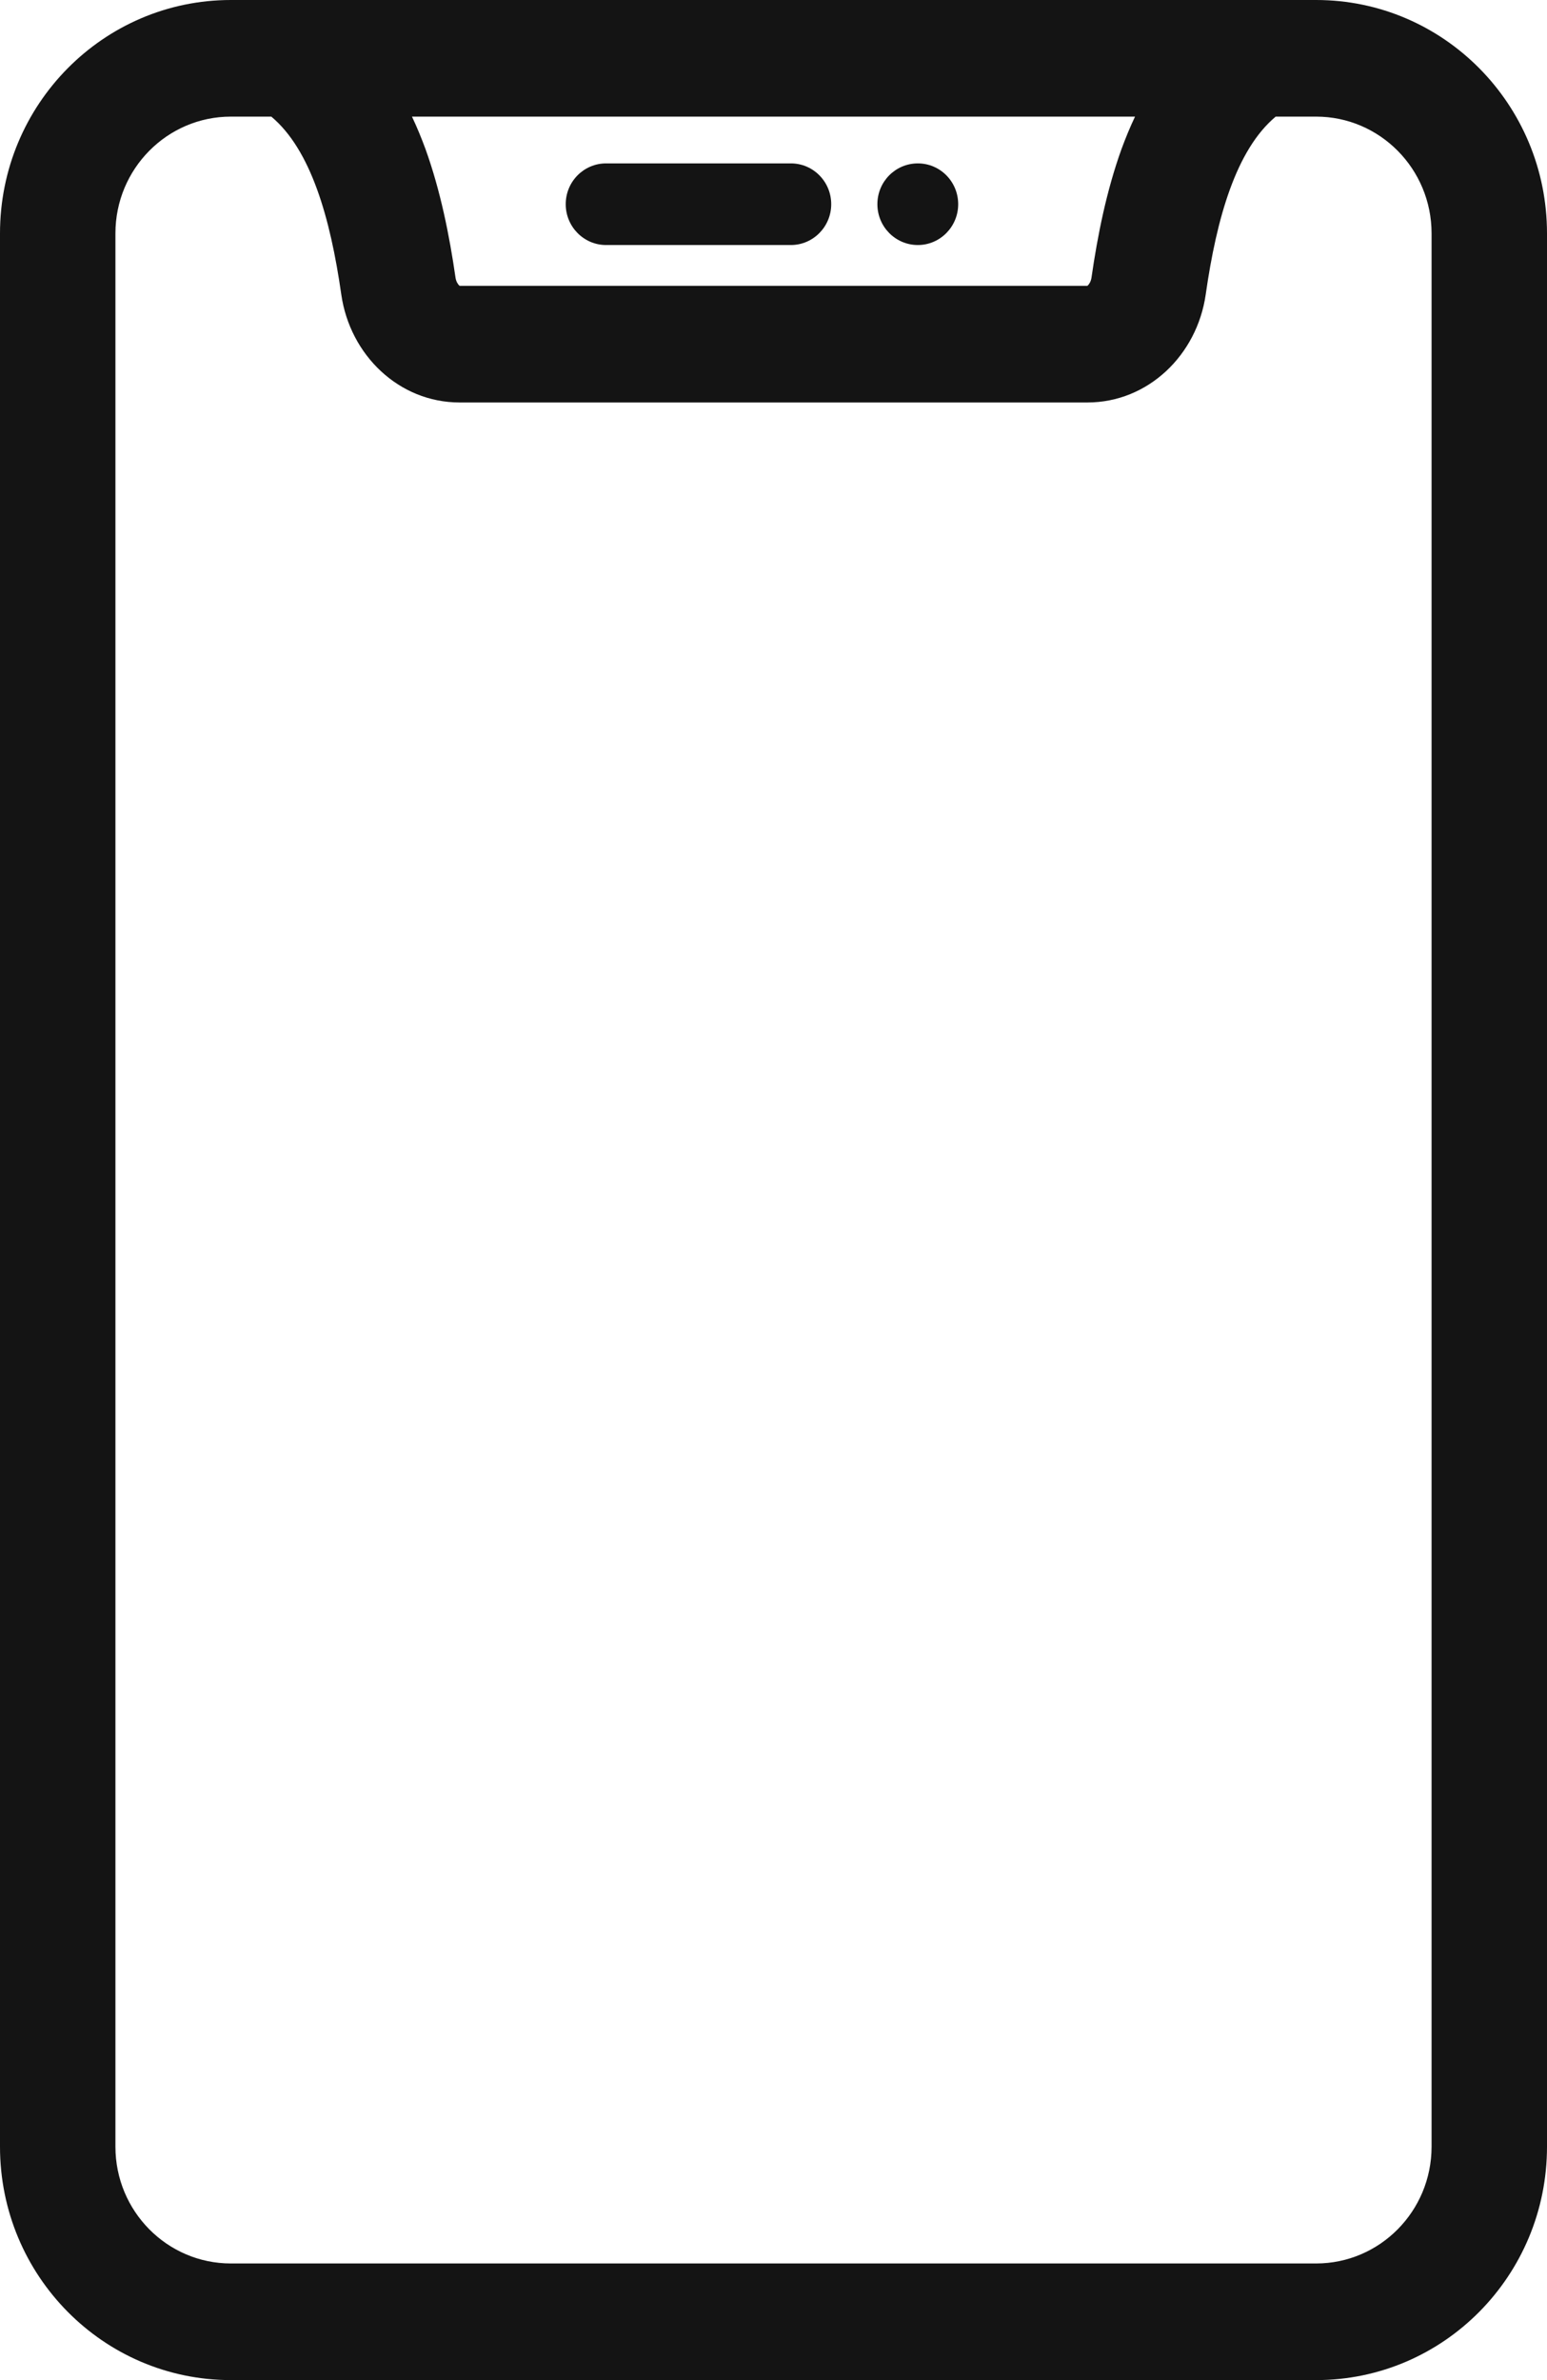 <svg width="13" height="20" viewBox="0 0 13 20" fill="none" xmlns="http://www.w3.org/2000/svg">
<path fill-rule="evenodd" clip-rule="evenodd" d="M0 1.961C0 0.878 0.869 0 1.94 0H11.06C12.131 0 13 0.878 13 1.961V18.039C13 19.122 12.131 20 11.06 20H1.94C0.869 20 0 19.122 0 18.039V1.961ZM1.94 0.98C1.405 0.98 0.97 1.419 0.97 1.961V18.039C0.97 18.581 1.405 19.02 1.94 19.02H11.06C11.595 19.02 12.03 18.581 12.03 18.039V1.961C12.03 1.419 11.595 0.98 11.06 0.98H10.72C10.388 1.258 10.224 1.83 10.132 2.475C10.059 2.984 9.647 3.382 9.138 3.382H3.862C3.353 3.382 2.941 2.984 2.868 2.475C2.776 1.83 2.612 1.258 2.28 0.98H1.94ZM3.575 1.251C3.701 1.6 3.777 1.979 3.828 2.334C3.833 2.366 3.847 2.387 3.858 2.398C3.86 2.4 3.863 2.402 3.863 2.402H9.137C9.137 2.402 9.14 2.4 9.142 2.398C9.153 2.387 9.167 2.366 9.172 2.334C9.223 1.979 9.299 1.6 9.425 1.251C9.457 1.164 9.494 1.073 9.538 0.98H3.462C3.506 1.073 3.543 1.164 3.575 1.251Z" fill="#141414"/>
<path d="M4.754 1.716C4.754 1.526 4.906 1.373 5.093 1.373H6.646C6.833 1.373 6.985 1.526 6.985 1.716C6.985 1.905 6.833 2.059 6.646 2.059H5.093C4.906 2.059 4.754 1.905 4.754 1.716Z" fill="#141414"/>
<path d="M7.373 1.716C7.373 1.526 7.525 1.373 7.713 1.373C7.9 1.373 8.052 1.526 8.052 1.716C8.052 1.905 7.9 2.059 7.713 2.059C7.525 2.059 7.373 1.905 7.373 1.716Z" fill="#141414"/>
</svg>

